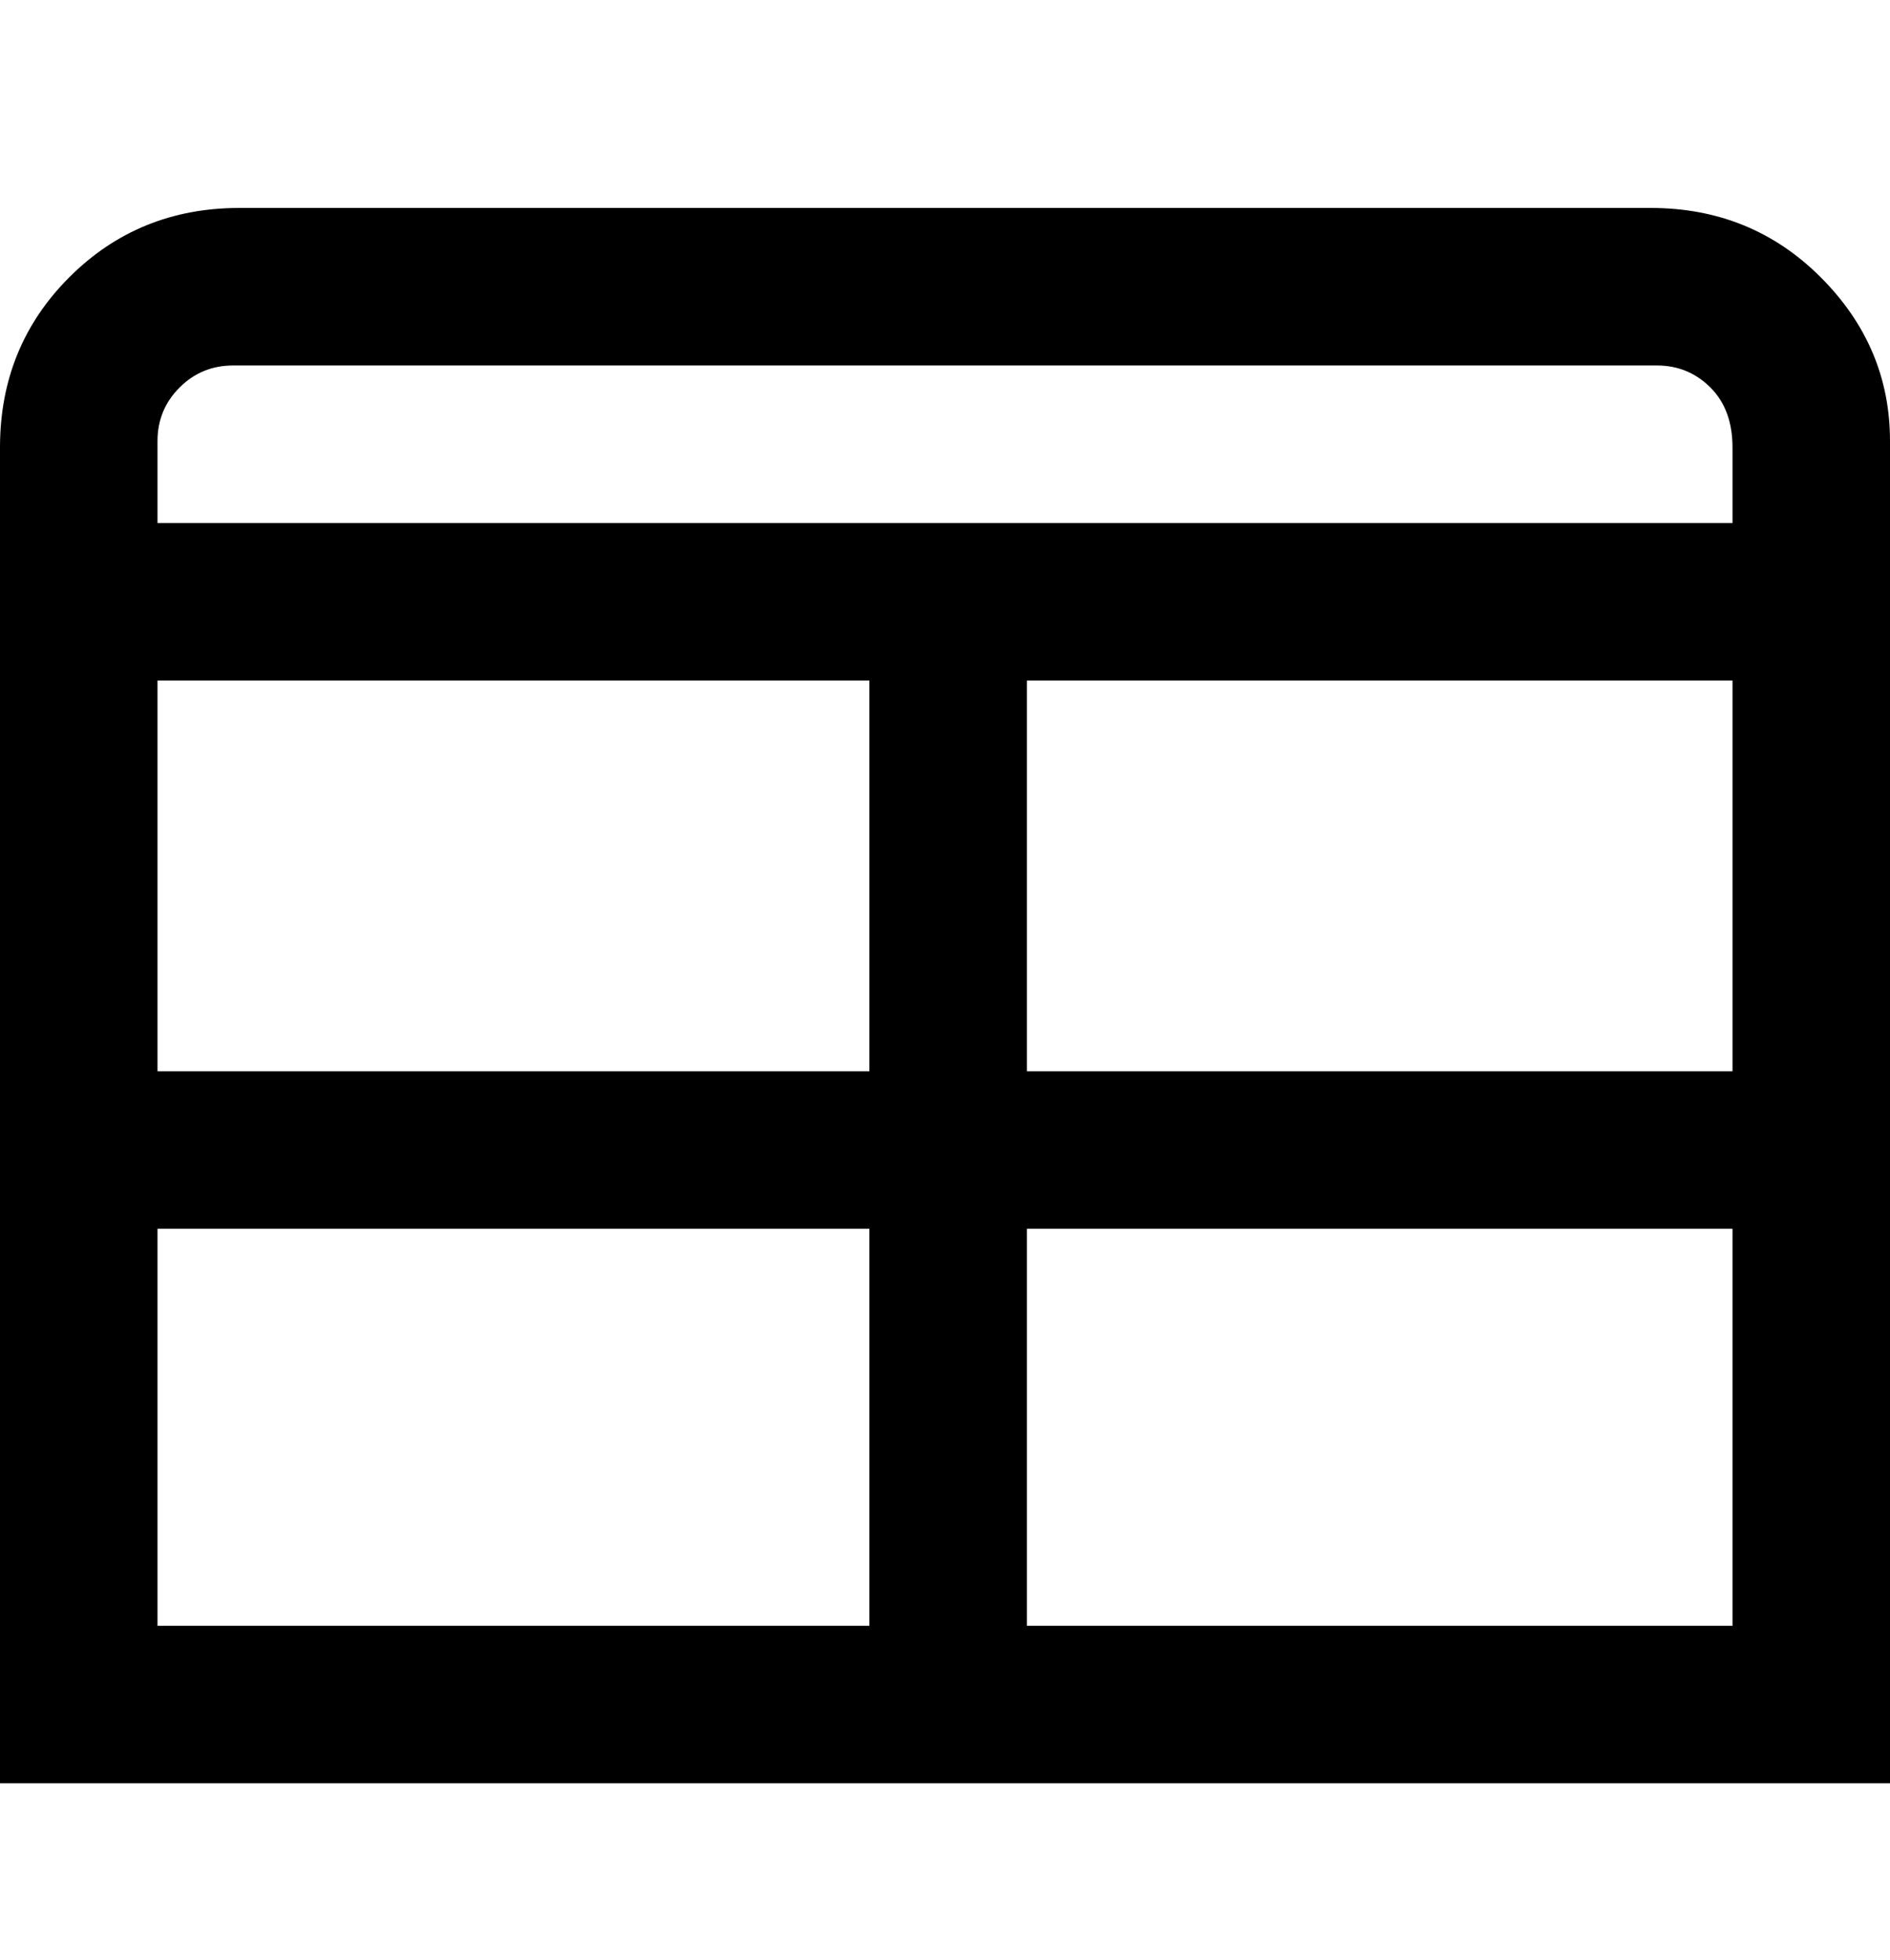 <svg viewBox="0 0 300 311" xmlns="http://www.w3.org/2000/svg"><path d="M263 33H38q-16 0-27 11T0 71v212h300V70q0-15-11-26t-27-11h1zm-100 75h112v62H163v-62zm-25 62H25v-62h113v62zM38 58h225q5 0 8.5 3.5T275 71v12H25V70q0-5 3.5-8.5T37 58h1zM25 195h113v63H25v-63zm138 63v-63h112v63H163z"/></svg>